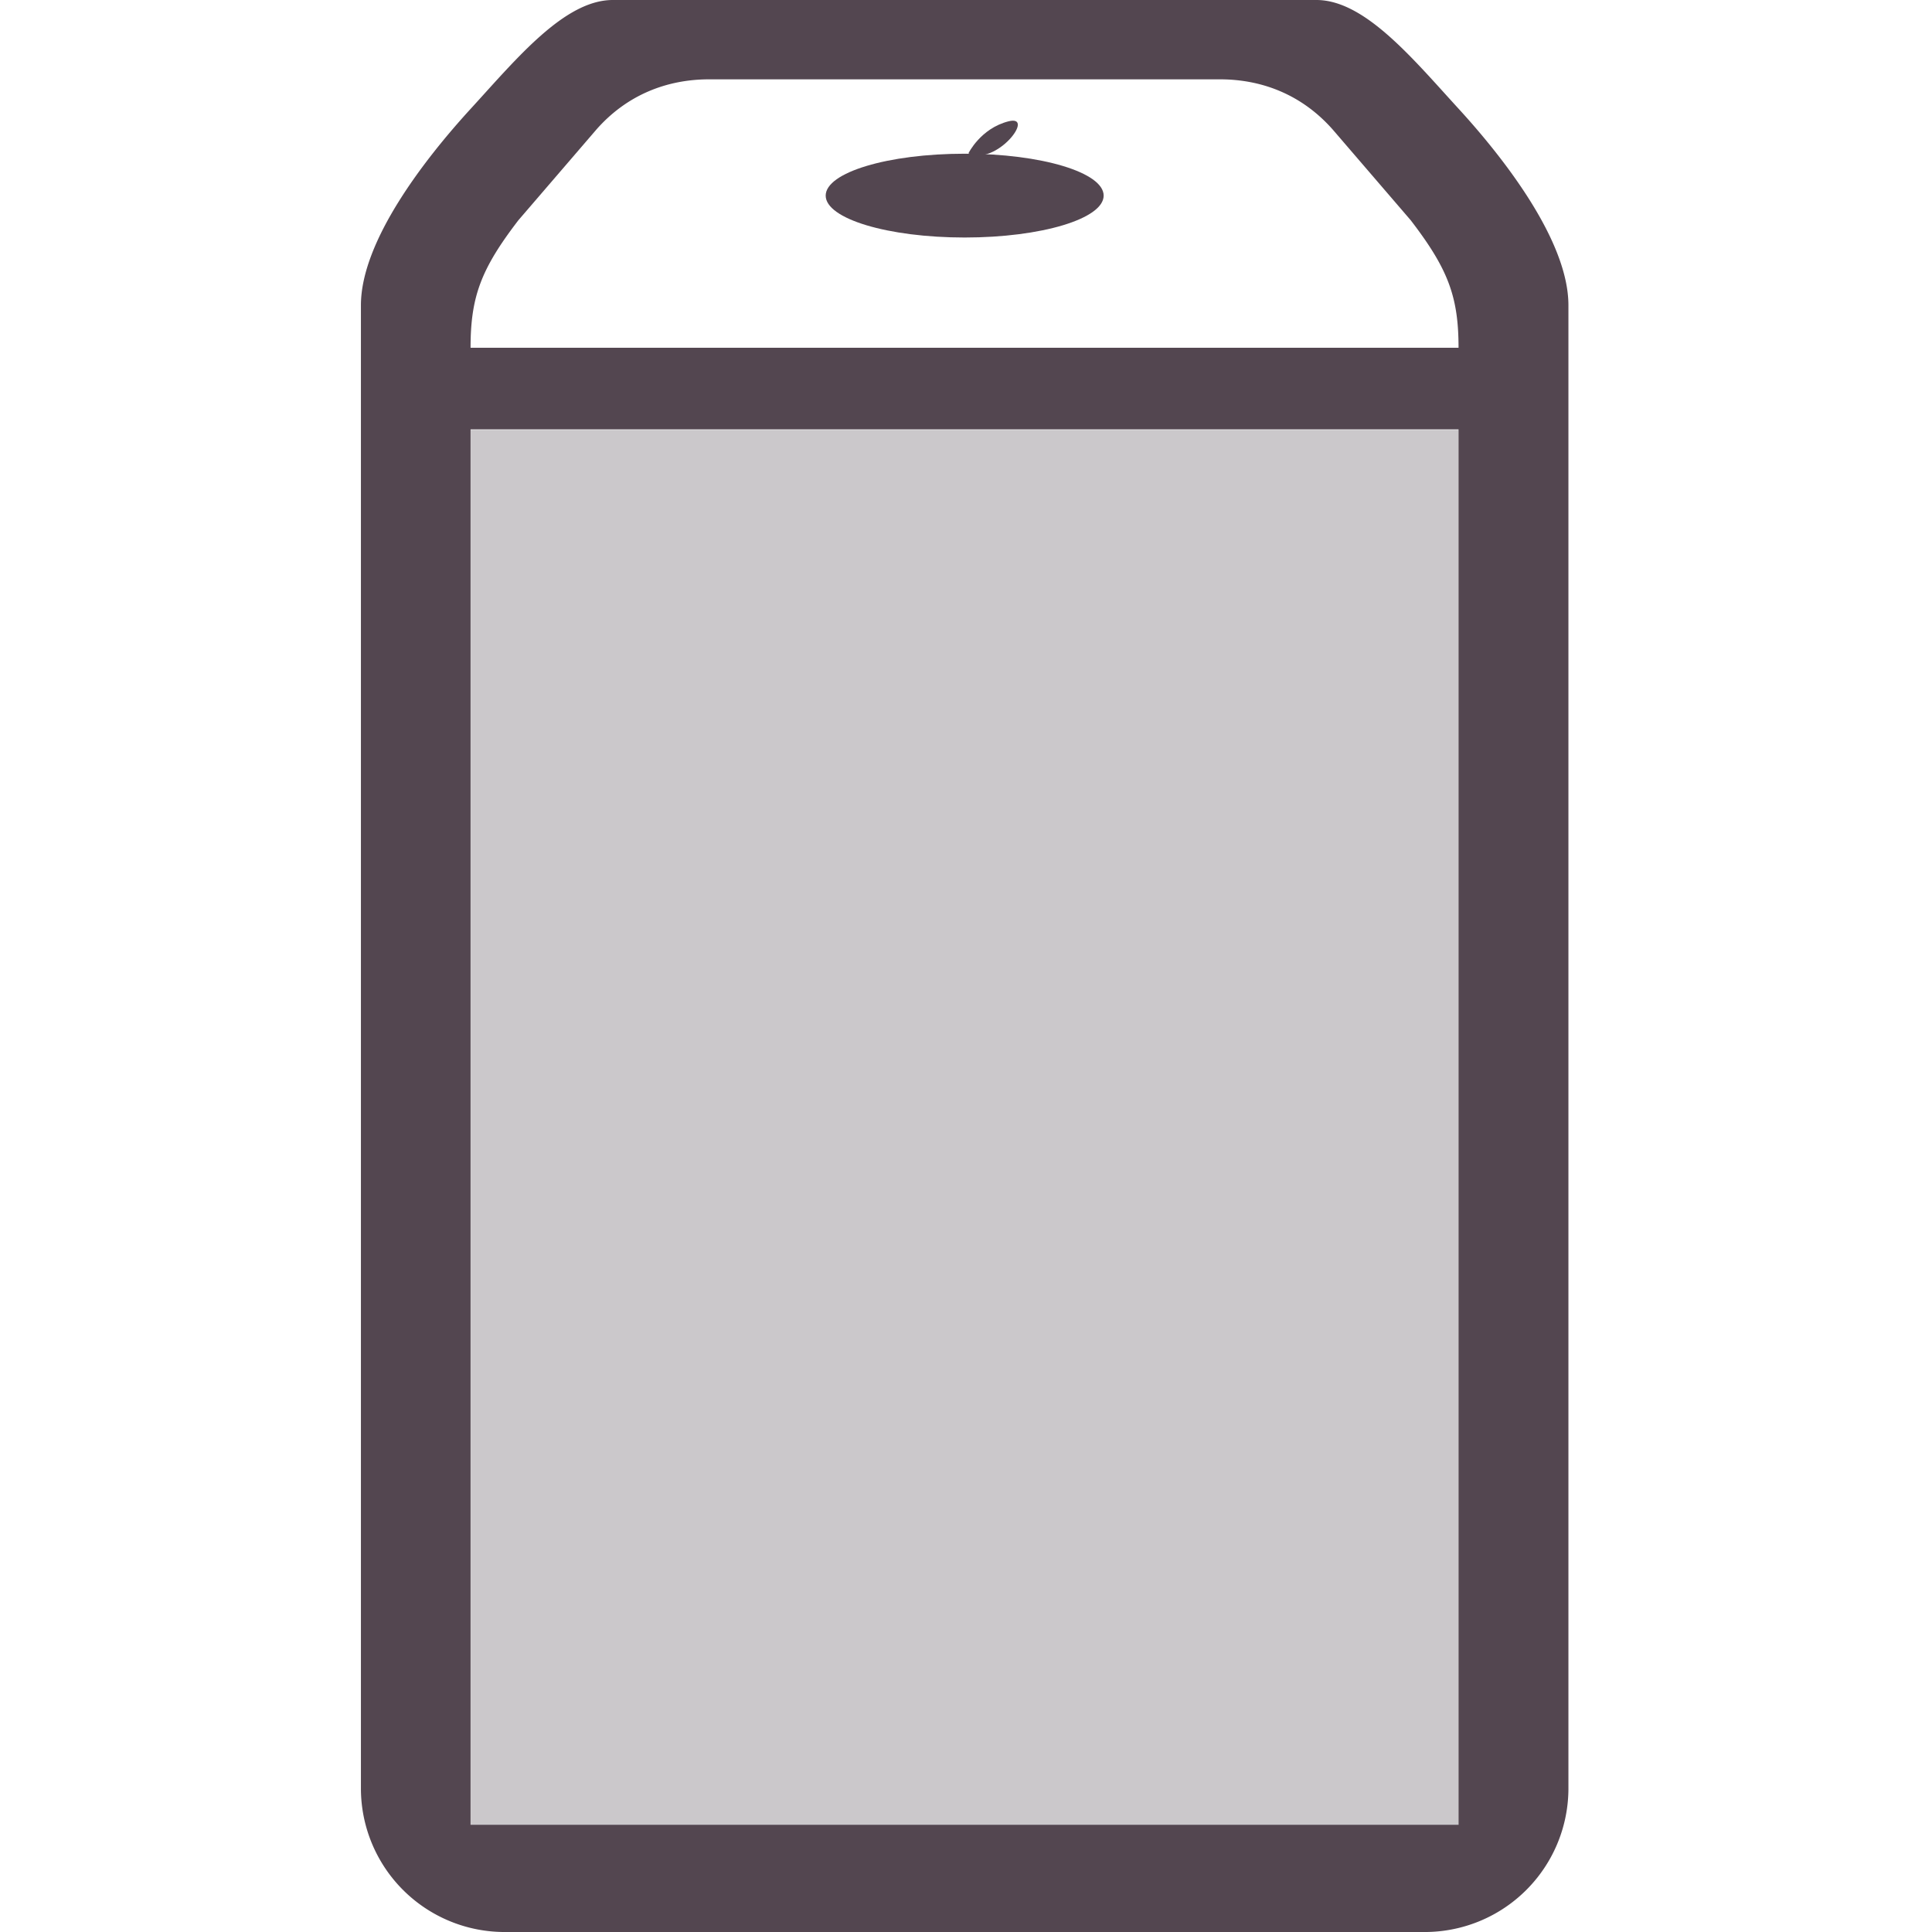 <svg xmlns="http://www.w3.org/2000/svg" width="16" height="16" fill="#534650"><path d="M5.075 0c-.4 0-.796.485-1.177.901s-.909 1.096-.909 1.627v12.293A1.19 1.19 0 0 0 4.194 16h7.589a1.19 1.19 0 0 0 1.206-1.179V2.528c0-.53-.528-1.211-.909-1.627S11.302 0 10.902 0H7.347zm.799.657h4.229c.354 0 .683.131.935.417l.645.75c.31.404.396.633.396 1.056H3.897c0-.422.086-.652.396-1.056l.645-.75c.251-.286.581-.417.935-.417zM3.897 3.556h8.182v11.556H3.897z"/><path d="M3.898 3.56h8.182v11.556H3.898z" opacity=".3"/><ellipse cx="7.989" cy="1.62" rx="1.151" ry=".347"/><path fill-rule="evenodd" d="M8.02 1.27s.1-.206.331-.265-.1.373-.331.265"/></svg>